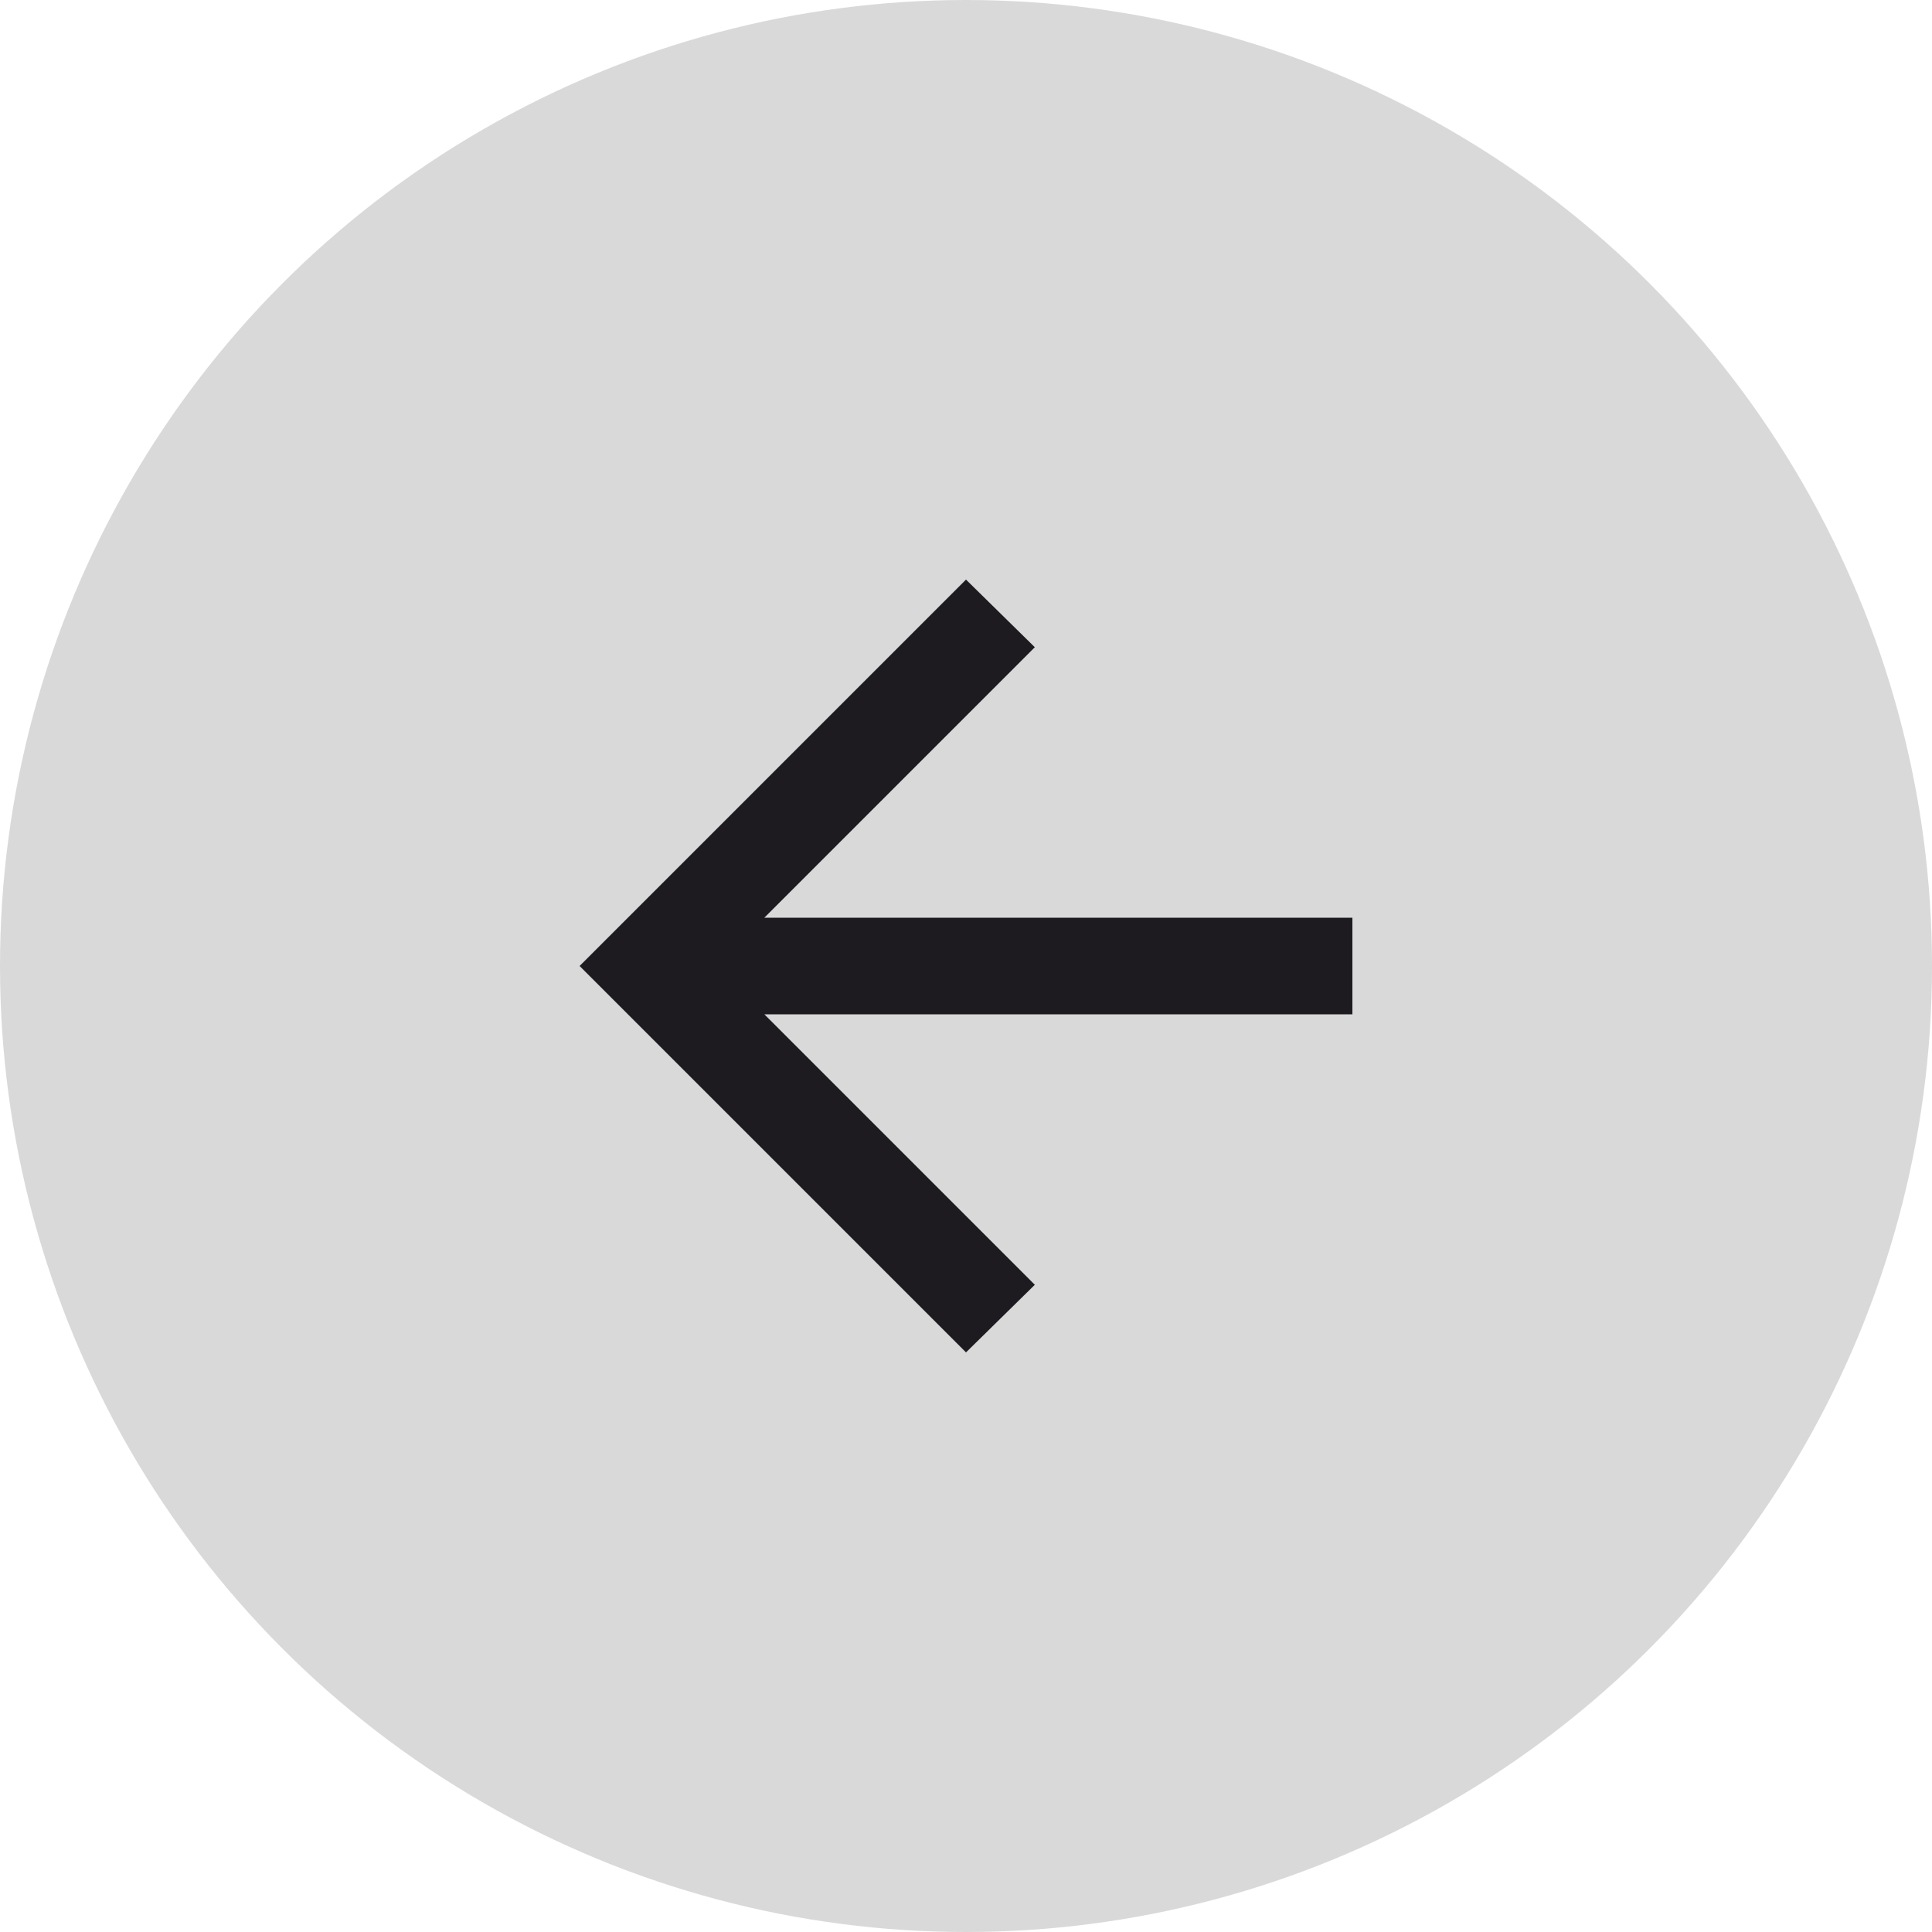 <svg width="40" height="40" viewBox="0 0 40 40" fill="none" xmlns="http://www.w3.org/2000/svg">
<circle cx="20" cy="20" r="20" fill="#D9D9D9"/>
<path d="M15.825 21L21.425 26.6L20 28L12 20L20 12L21.425 13.4L15.825 19H28V21H15.825Z" fill="#1D1B20"/>
</svg>
